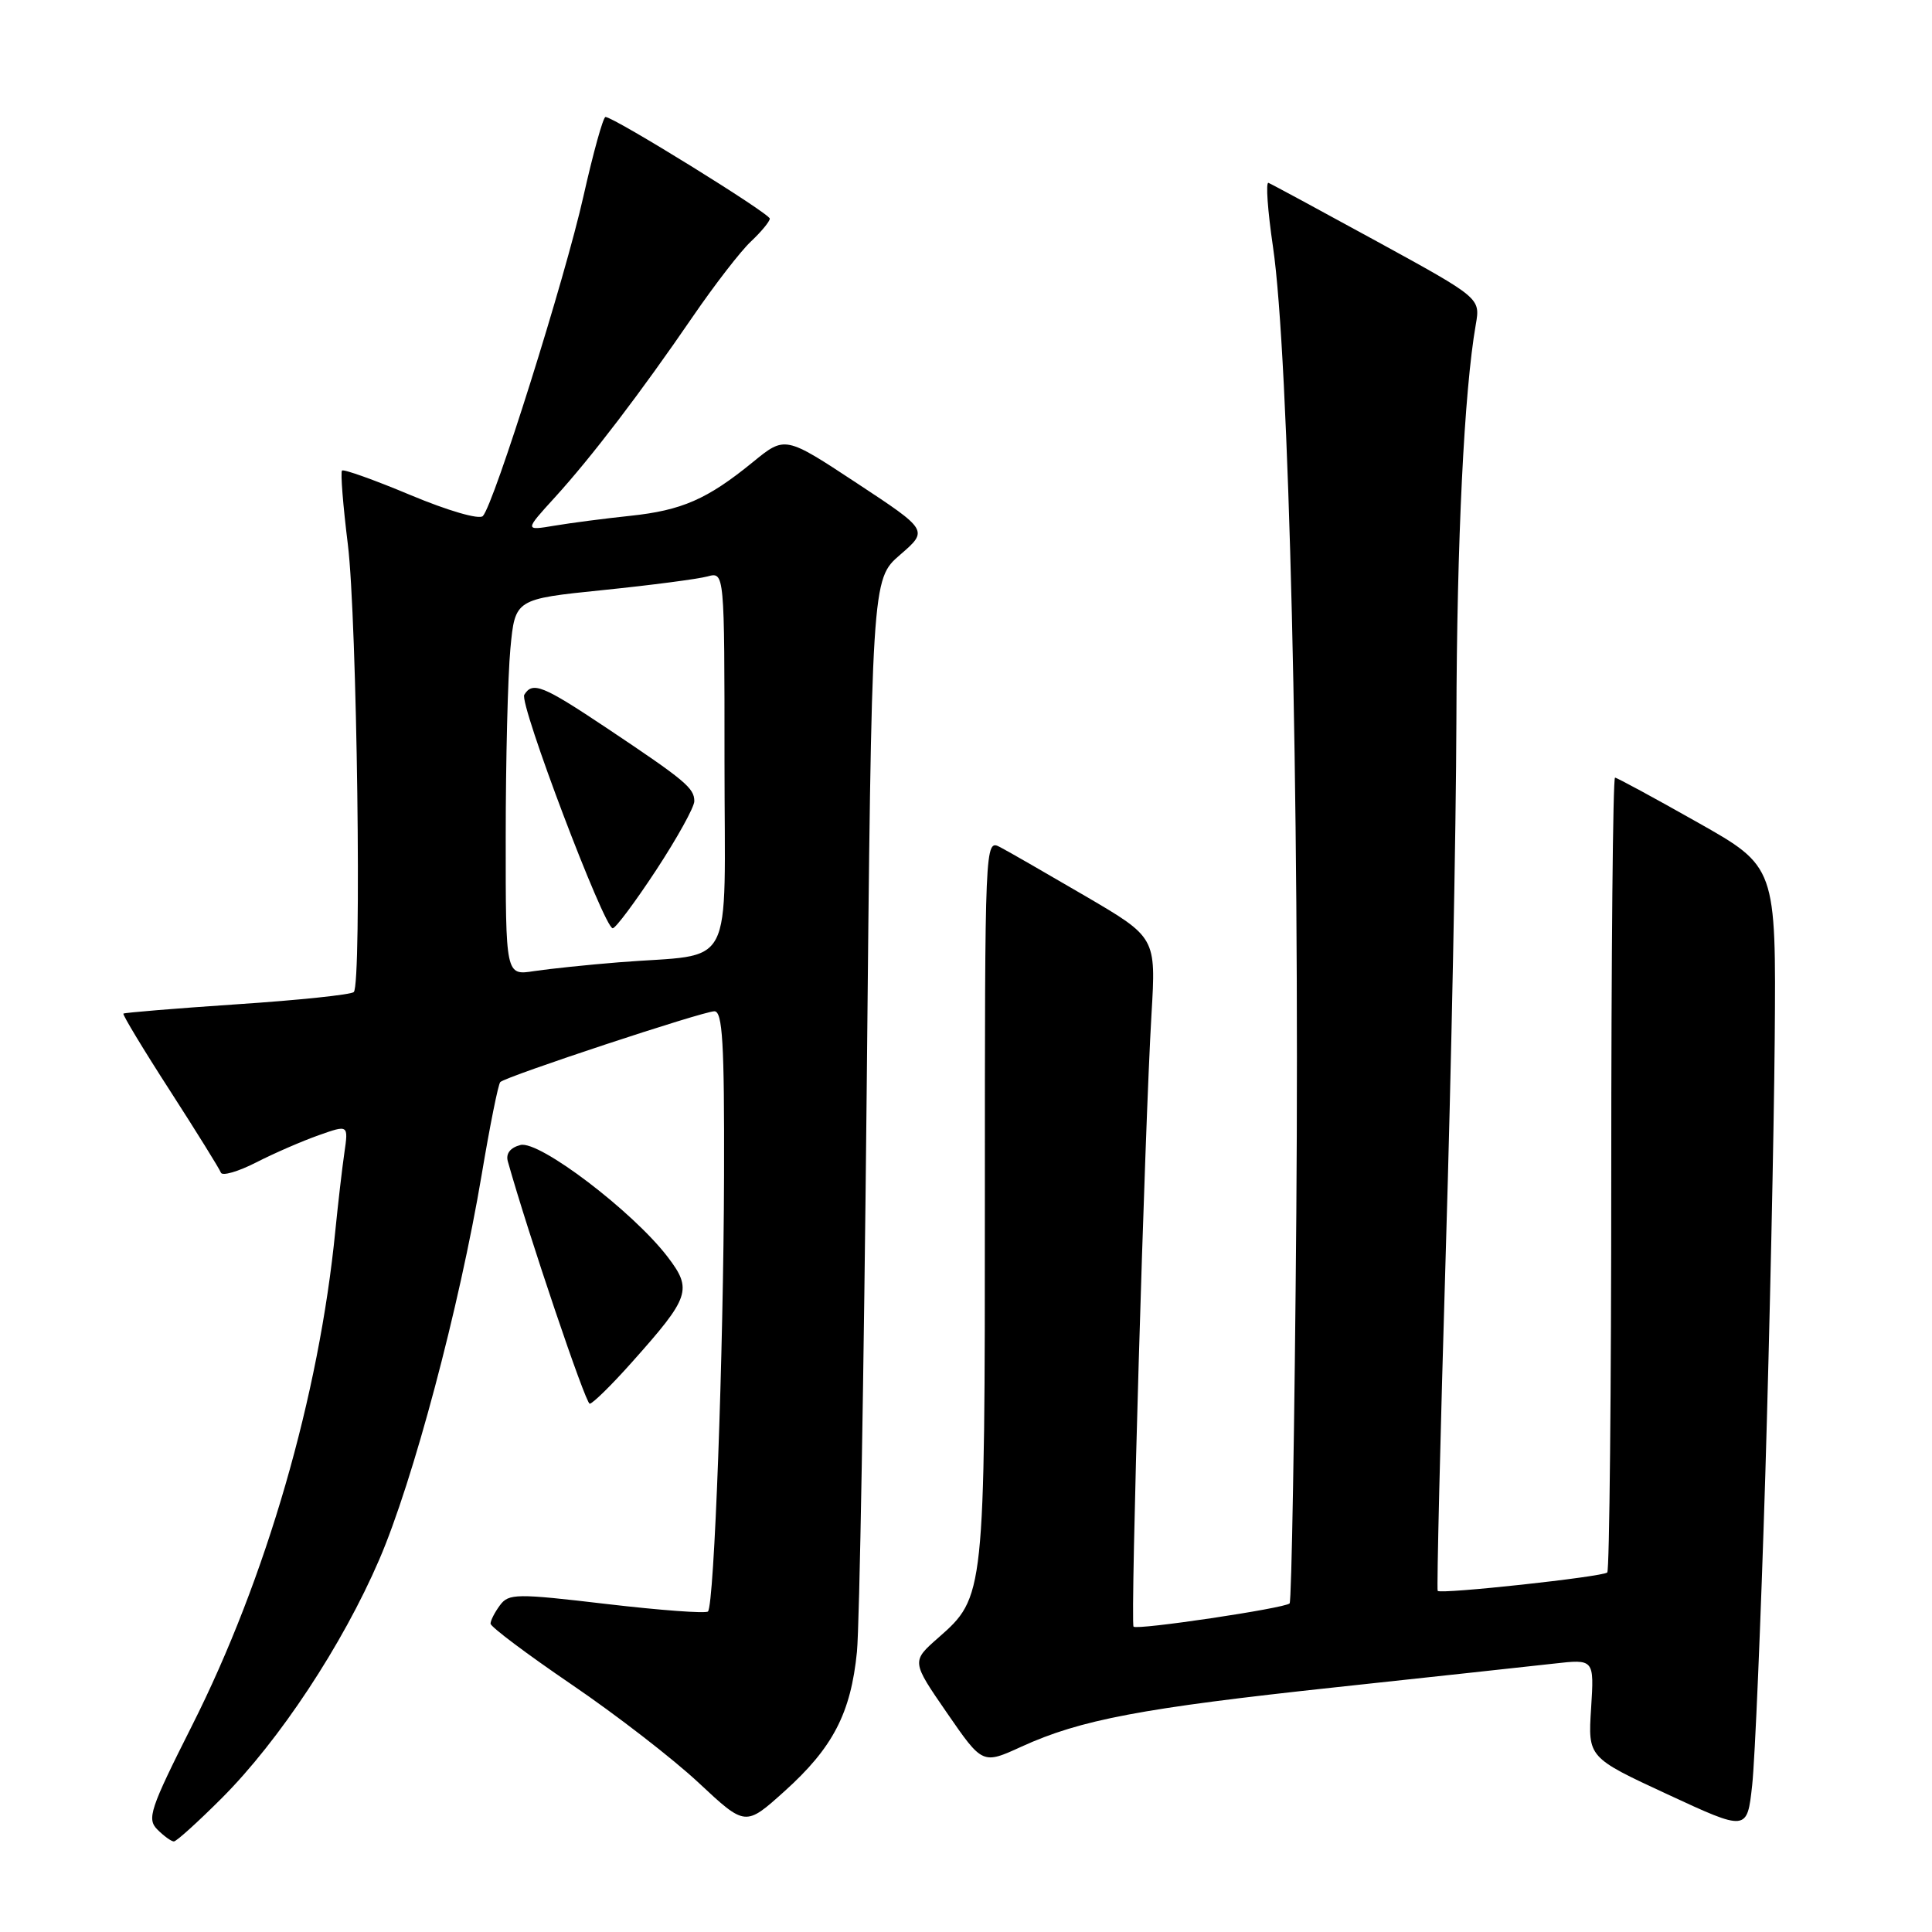 <?xml version="1.0" encoding="UTF-8" standalone="no"?>
<!DOCTYPE svg PUBLIC "-//W3C//DTD SVG 1.1//EN" "http://www.w3.org/Graphics/SVG/1.1/DTD/svg11.dtd" >
<svg xmlns="http://www.w3.org/2000/svg" xmlns:xlink="http://www.w3.org/1999/xlink" version="1.1" viewBox="0 0 256 256">
 <g >
 <path fill="currentColor"
d=" M 29.40 238.25 C 37.01 230.63 45.39 217.95 50.25 206.66 C 54.73 196.28 60.87 173.21 63.82 155.68 C 64.91 149.18 66.02 143.64 66.29 143.38 C 67.04 142.63 93.15 134.00 94.66 134.00 C 95.74 134.00 95.99 138.20 95.94 155.75 C 95.87 179.51 94.64 212.69 93.81 213.53 C 93.52 213.82 87.48 213.37 80.39 212.54 C 68.42 211.13 67.41 211.14 66.25 212.70 C 65.56 213.63 65.00 214.72 65.00 215.14 C 65.00 215.56 69.83 219.18 75.73 223.20 C 81.63 227.21 89.23 233.09 92.61 236.26 C 98.77 242.01 98.77 242.01 103.93 237.37 C 110.37 231.58 112.74 227.01 113.55 218.87 C 113.89 215.37 114.47 181.96 114.84 144.63 C 115.50 76.77 115.50 76.77 119.26 73.52 C 123.02 70.27 123.02 70.27 113.52 64.01 C 104.02 57.75 104.02 57.75 99.76 61.23 C 93.73 66.15 90.35 67.63 83.50 68.35 C 80.20 68.70 75.70 69.28 73.50 69.65 C 69.50 70.32 69.50 70.32 73.52 65.91 C 78.39 60.56 84.86 52.08 91.83 41.91 C 94.69 37.74 98.14 33.27 99.51 31.99 C 100.88 30.70 102.00 29.34 102.00 28.97 C 102.00 28.29 81.33 15.50 80.23 15.50 C 79.92 15.50 78.61 20.22 77.31 26.00 C 74.88 36.86 65.45 66.83 63.98 68.38 C 63.50 68.88 59.37 67.68 54.42 65.61 C 49.63 63.60 45.53 62.14 45.32 62.35 C 45.10 62.56 45.45 66.96 46.09 72.12 C 47.31 81.95 47.95 130.37 46.88 131.45 C 46.54 131.80 39.58 132.53 31.43 133.07 C 23.27 133.62 16.49 134.18 16.35 134.31 C 16.22 134.45 18.99 139.05 22.53 144.53 C 26.06 150.01 29.09 154.89 29.27 155.38 C 29.44 155.86 31.55 155.25 33.94 154.03 C 36.34 152.80 40.08 151.18 42.24 150.42 C 46.17 149.03 46.17 149.03 45.63 152.76 C 45.33 154.82 44.80 159.43 44.44 163.00 C 42.29 184.91 35.28 209.15 25.43 228.68 C 19.86 239.74 19.44 241.01 20.86 242.43 C 21.72 243.29 22.70 244.00 23.04 244.00 C 23.38 244.00 26.24 241.41 29.40 238.25 Z  M 233.91 195.50 C 234.49 176.25 235.05 150.23 235.16 137.67 C 235.34 114.84 235.34 114.84 224.92 108.96 C 219.19 105.72 214.28 103.06 214.00 103.04 C 213.72 103.02 213.50 126.59 213.50 155.42 C 213.50 184.25 213.26 208.07 212.97 208.36 C 212.39 208.94 190.91 211.27 190.50 210.80 C 190.36 210.63 190.84 190.48 191.57 166.00 C 192.31 141.52 192.94 109.80 192.98 95.50 C 193.04 71.63 194.01 51.80 195.55 43.00 C 196.16 39.50 196.16 39.50 182.47 32.00 C 174.94 27.88 168.46 24.38 168.08 24.23 C 167.70 24.08 167.97 27.91 168.68 32.73 C 170.79 47.02 172.21 105.87 171.77 160.74 C 171.54 188.92 171.14 212.19 170.88 212.46 C 170.23 213.11 150.68 216.02 150.20 215.54 C 149.76 215.10 151.68 149.45 152.58 134.36 C 153.18 124.22 153.18 124.22 143.84 118.75 C 138.70 115.75 133.60 112.81 132.50 112.24 C 130.51 111.20 130.50 111.52 130.50 158.85 C 130.50 211.47 130.48 211.61 124.32 217.02 C 120.77 220.14 120.77 220.14 125.48 226.97 C 130.19 233.80 130.19 233.80 135.35 231.44 C 143.16 227.87 151.28 226.33 177.00 223.57 C 189.93 222.18 202.92 220.77 205.87 220.44 C 211.24 219.83 211.24 219.83 210.83 226.35 C 210.41 232.87 210.41 232.87 220.96 237.76 C 231.50 242.65 231.50 242.65 232.17 236.57 C 232.54 233.23 233.32 214.75 233.91 195.50 Z  M 83.76 180.47 C 91.43 171.87 91.77 170.88 88.47 166.55 C 83.88 160.54 71.44 151.07 68.96 151.72 C 67.61 152.07 67.00 152.86 67.29 153.89 C 69.97 163.43 77.59 186.00 78.14 186.00 C 78.52 186.00 81.06 183.51 83.76 180.47 Z  M 67.01 110.88 C 67.01 100.77 67.29 89.55 67.63 85.94 C 68.25 79.38 68.25 79.38 79.88 78.19 C 86.27 77.54 92.51 76.72 93.75 76.38 C 96.00 75.77 96.00 75.77 96.00 100.84 C 96.00 129.39 97.65 126.25 82.00 127.51 C 77.88 127.84 72.81 128.37 70.75 128.68 C 67.00 129.26 67.00 129.26 67.01 110.88 Z  M 86.94 115.30 C 89.72 111.06 92.00 106.95 92.00 106.16 C 92.00 104.42 90.81 103.43 80.35 96.44 C 71.91 90.81 70.57 90.27 69.47 92.06 C 68.76 93.20 80.05 123.00 81.19 123.00 C 81.57 123.00 84.16 119.53 86.94 115.30 Z "/>
</g>
</svg>